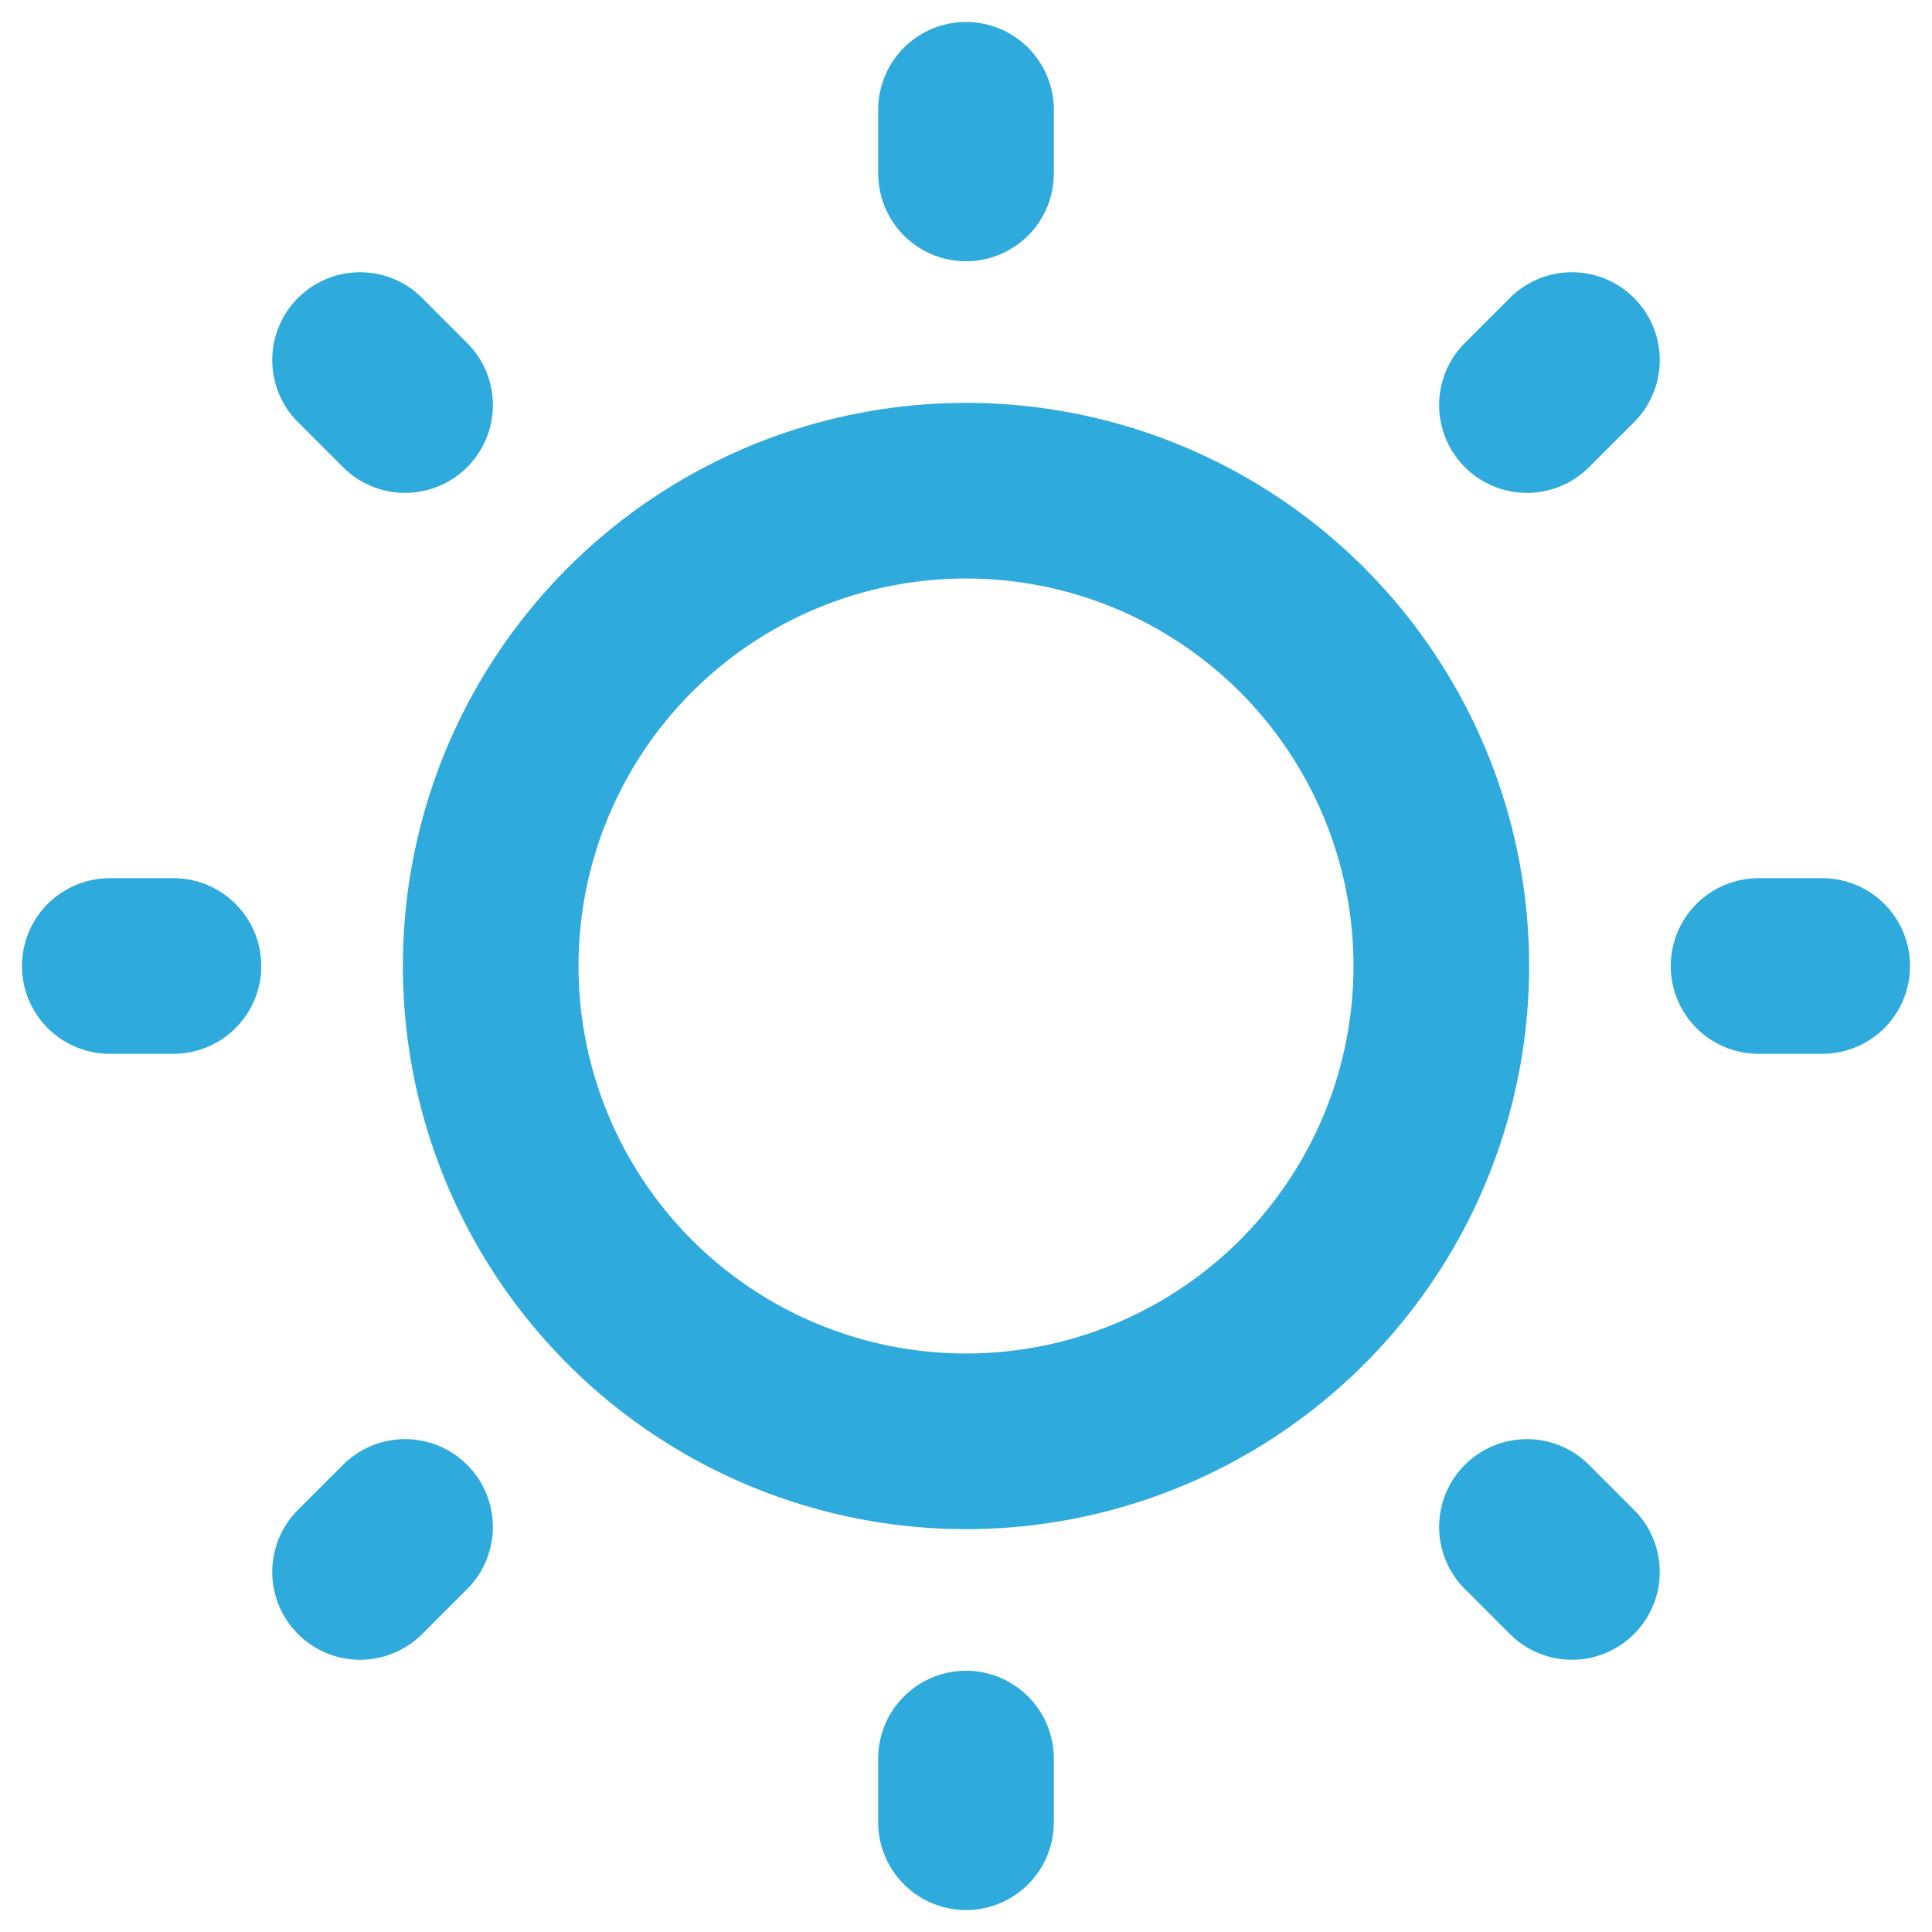 <svg height="176" width="176" xmlns="http://www.w3.org/2000/svg"><g fill="none" stroke="#2eaadc" stroke-linecap="round" stroke-linejoin="round" stroke-width="16"><circle cx="88" cy="88" r="43.3"/><path d="M88 15.8V10M139.1 36.9l4.1-4.1M160.2 88h5.8M139.1 139.1l4.1 4.1M88 160.2v5.8M36.9 139.1l-4.1 4.1M15.8 88H10M36.9 36.9l-4.1-4.1"/></g></svg>